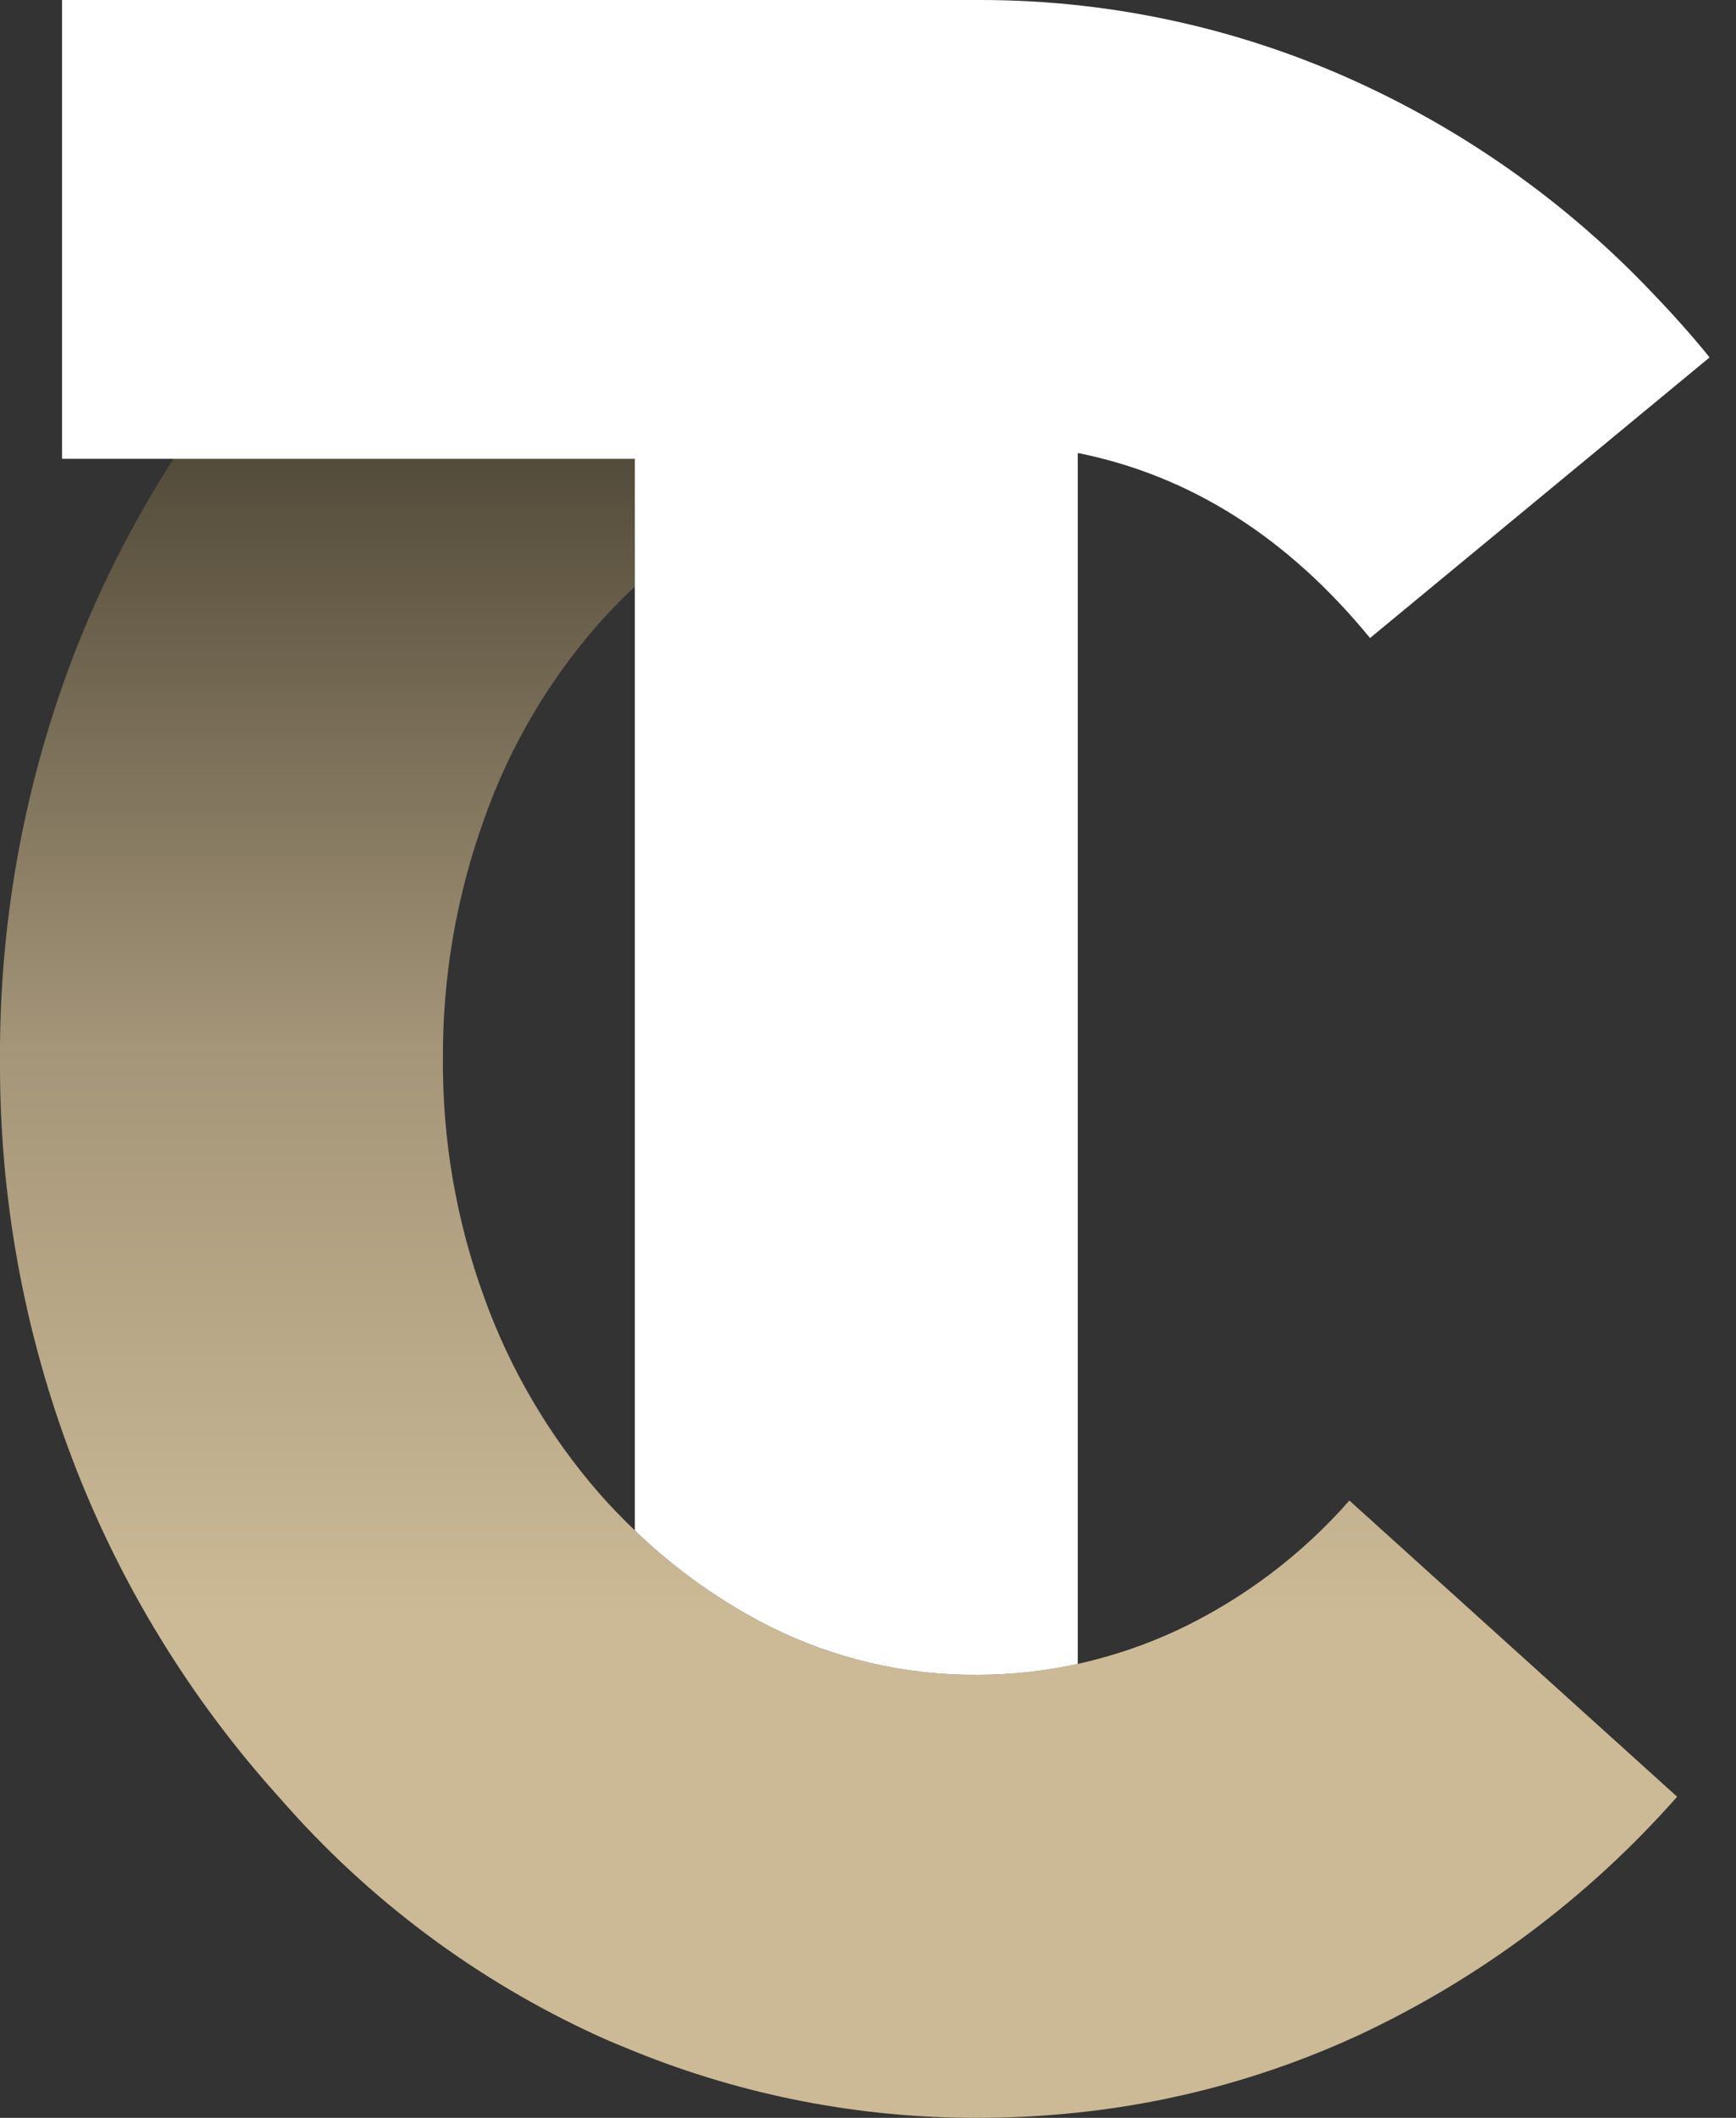 <svg width="41" height="50" viewBox="0 0 41 50" fill="none" xmlns="http://www.w3.org/2000/svg">
<rect x="0" y="0" width="41" height="50" fill="#333333" stroke="none"/>
<path d="M31.869 35.426C30.735 36.718 29.346 37.762 27.79 38.494C27.042 38.841 26.259 39.105 25.454 39.283C24.675 39.454 23.88 39.54 23.083 39.54C21.376 39.554 19.69 39.161 18.166 38.392C17.002 37.801 15.933 37.039 14.993 36.131C14.706 35.855 14.425 35.568 14.157 35.262C12.971 33.902 12.049 32.333 11.437 30.636C10.778 28.83 10.448 26.922 10.461 25C10.45 23.068 10.78 21.148 11.437 19.331C12.038 17.629 12.962 16.058 14.157 14.704C14.425 14.404 14.706 14.121 14.993 13.849V10.391H4.389C3.301 12.003 2.402 13.734 1.709 15.551C0.56 18.58 -0.019 21.795 0 25.035C-0.015 28.252 0.564 31.443 1.709 34.449C2.835 37.405 4.502 40.124 6.625 42.469C8.706 44.856 11.274 46.77 14.157 48.082C14.434 48.207 14.714 48.321 14.993 48.434C17.563 49.474 20.311 50.006 23.083 50C23.875 50 24.666 49.959 25.454 49.875C27.734 49.636 29.96 49.026 32.044 48.069C34.929 46.728 37.505 44.804 39.61 42.419L31.869 35.426Z" fill="url(#paint0_linear_13_53)"/>
<path d="M38.982 6.87C37.148 4.948 34.987 3.366 32.601 2.197C29.64 0.741 26.383 -0.011 23.083 0C23.07 0 23.056 0.001 23.043 0.001V0H1.465V10.832H14.993V36.131C15.933 37.039 17.002 37.801 18.166 38.392C19.69 39.16 21.376 39.554 23.083 39.54C23.88 39.54 24.675 39.454 25.454 39.283V10.694C28.105 11.226 30.406 12.682 32.357 15.063L38.013 10.391L38.982 9.59L40.377 8.438C39.93 7.887 39.463 7.369 38.982 6.87Z" fill="white"/>
<defs>
<linearGradient id="paint0_linear_13_53" x1="19.805" y1="10.391" x2="19.805" y2="50" gradientUnits="userSpaceOnUse">
<stop stop-color="#514938"/>
<stop offset="0.365" stop-color="#A59679"/>
<stop offset="0.703" stop-color="#CCBA96"/>
<stop offset="1" stop-color="#CCBA96"/>
</linearGradient>
</defs>
</svg>
